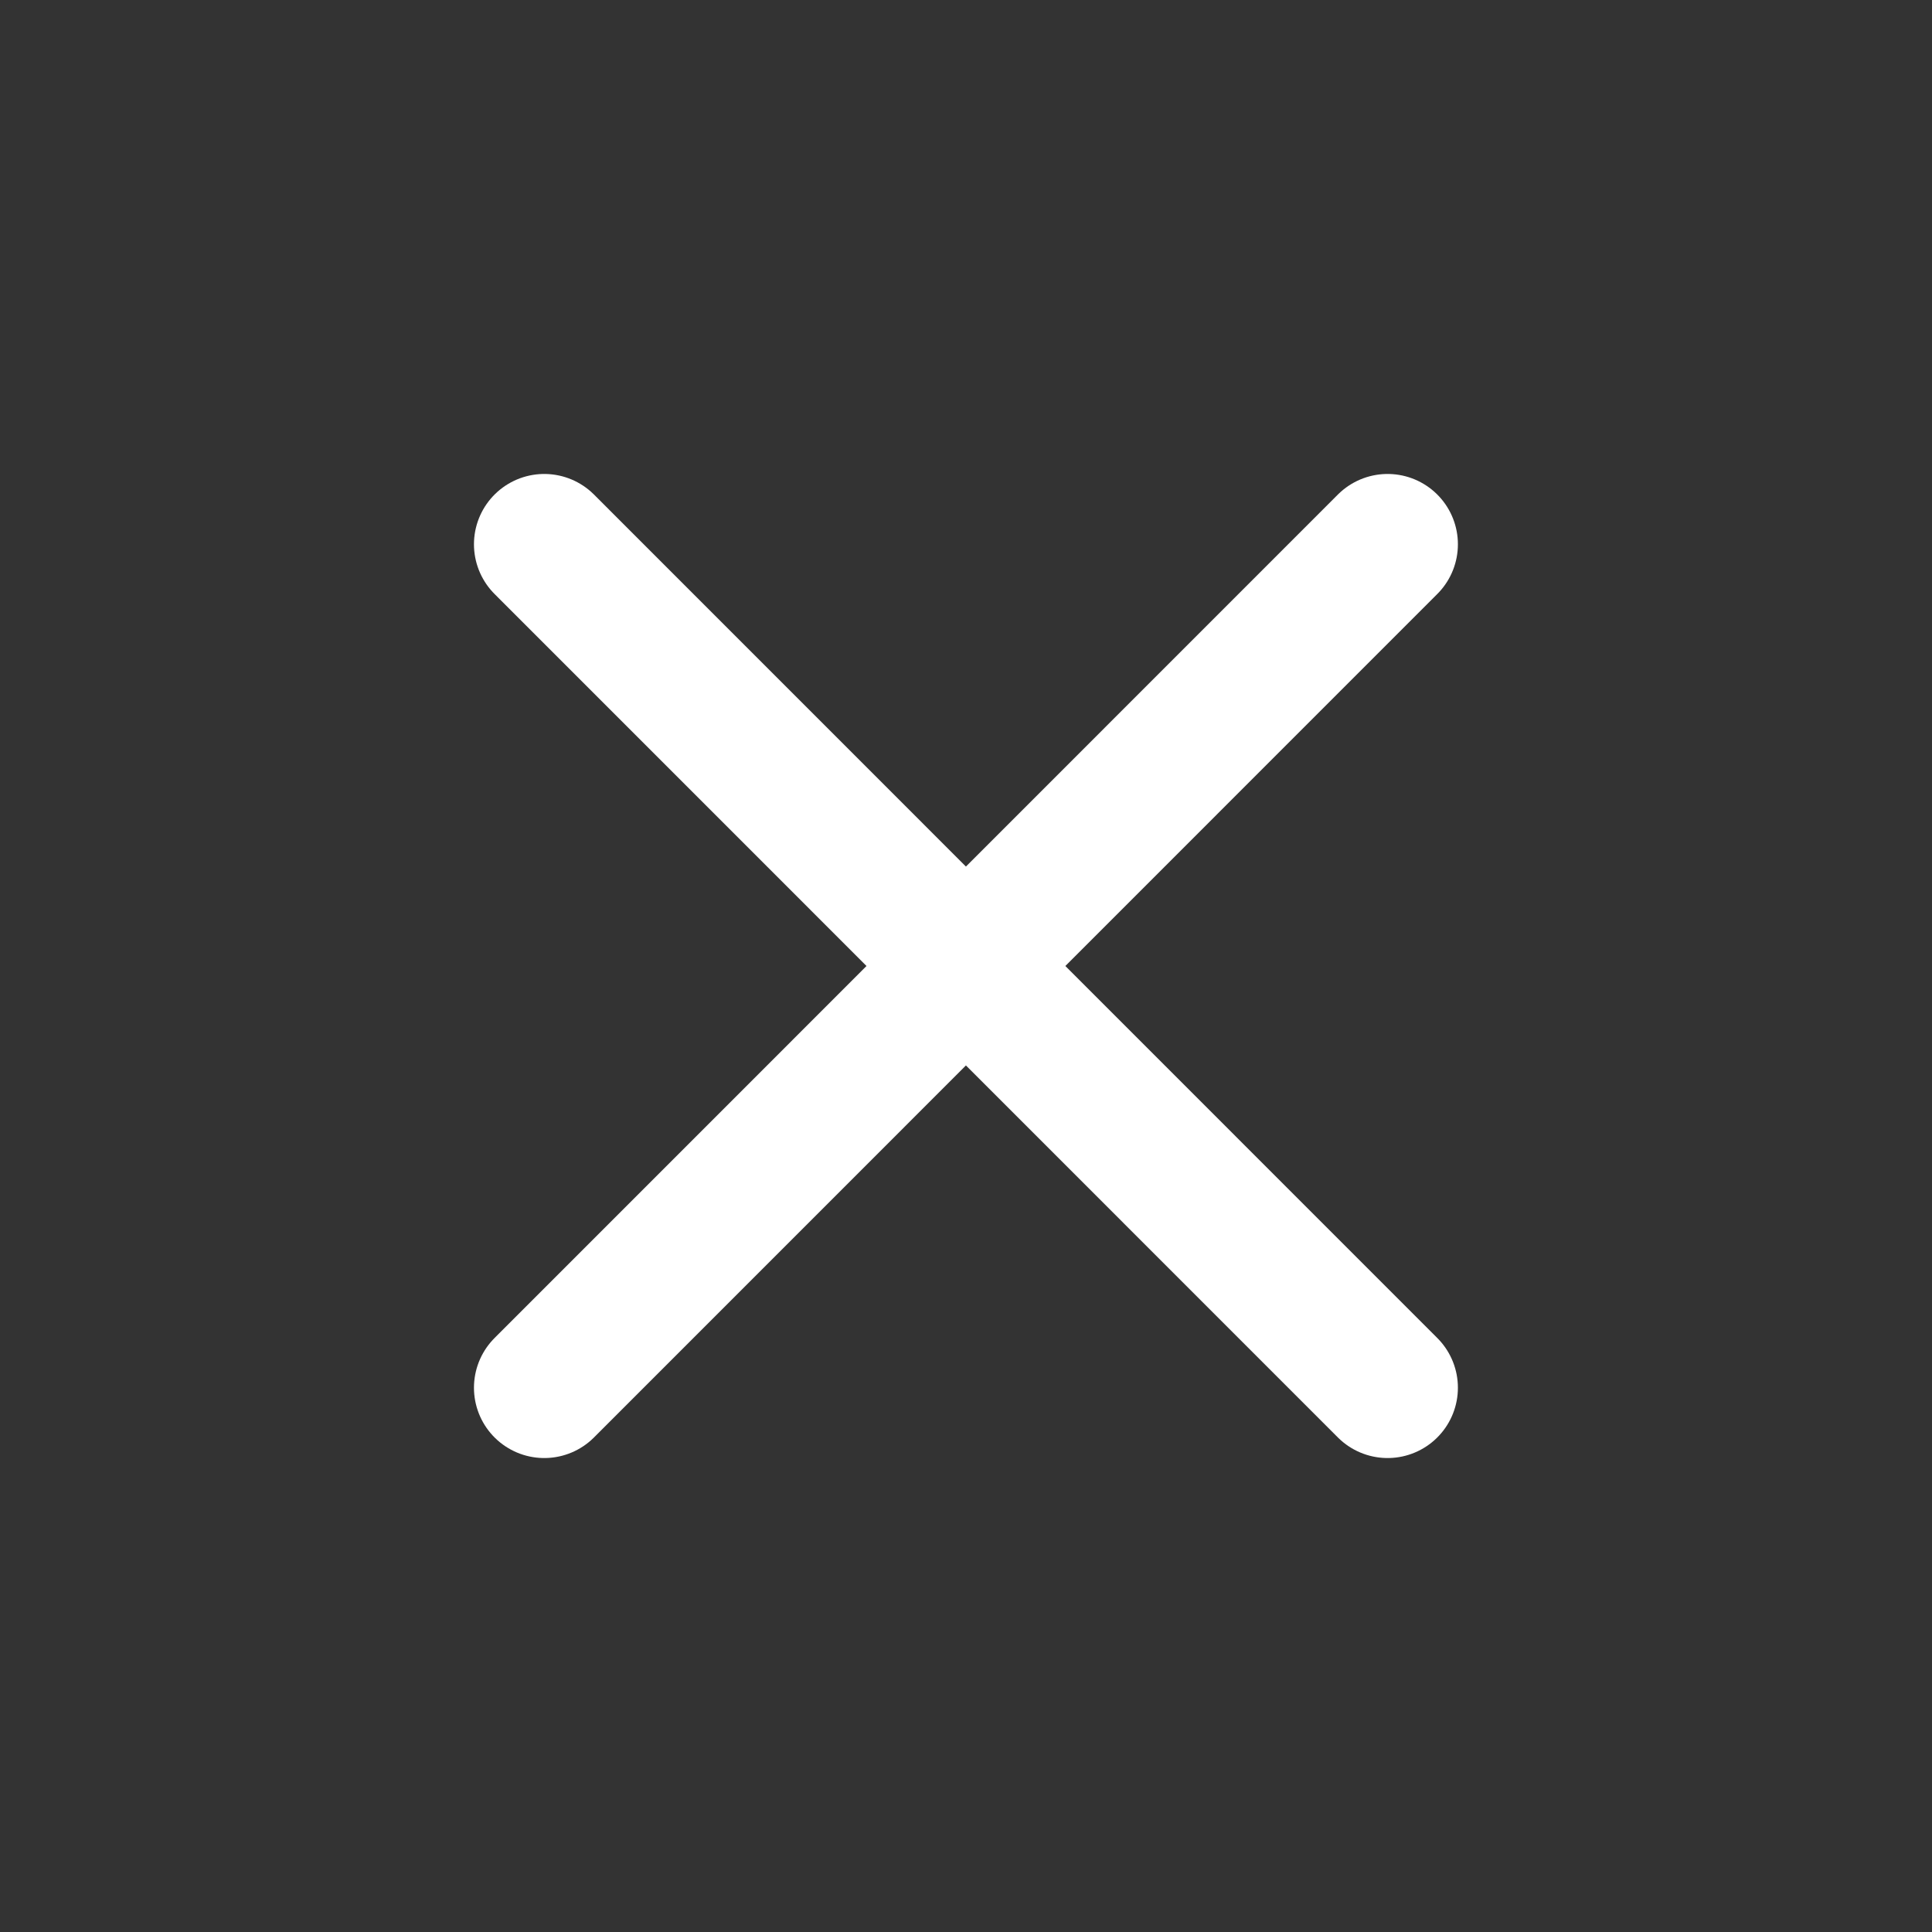 <svg width="14" height="14" viewBox="0 0 14 14" fill="none" xmlns="http://www.w3.org/2000/svg">
<rect x="0" y="0" width="14" height="14" fill="#333333" stroke="none"/>
<path d="M10.055 3.944L3.944 10.056M3.944 3.944L10.055 10.056" stroke="white" stroke-width="1.019" stroke-linecap="round" stroke-linejoin="round"/>
</svg>
